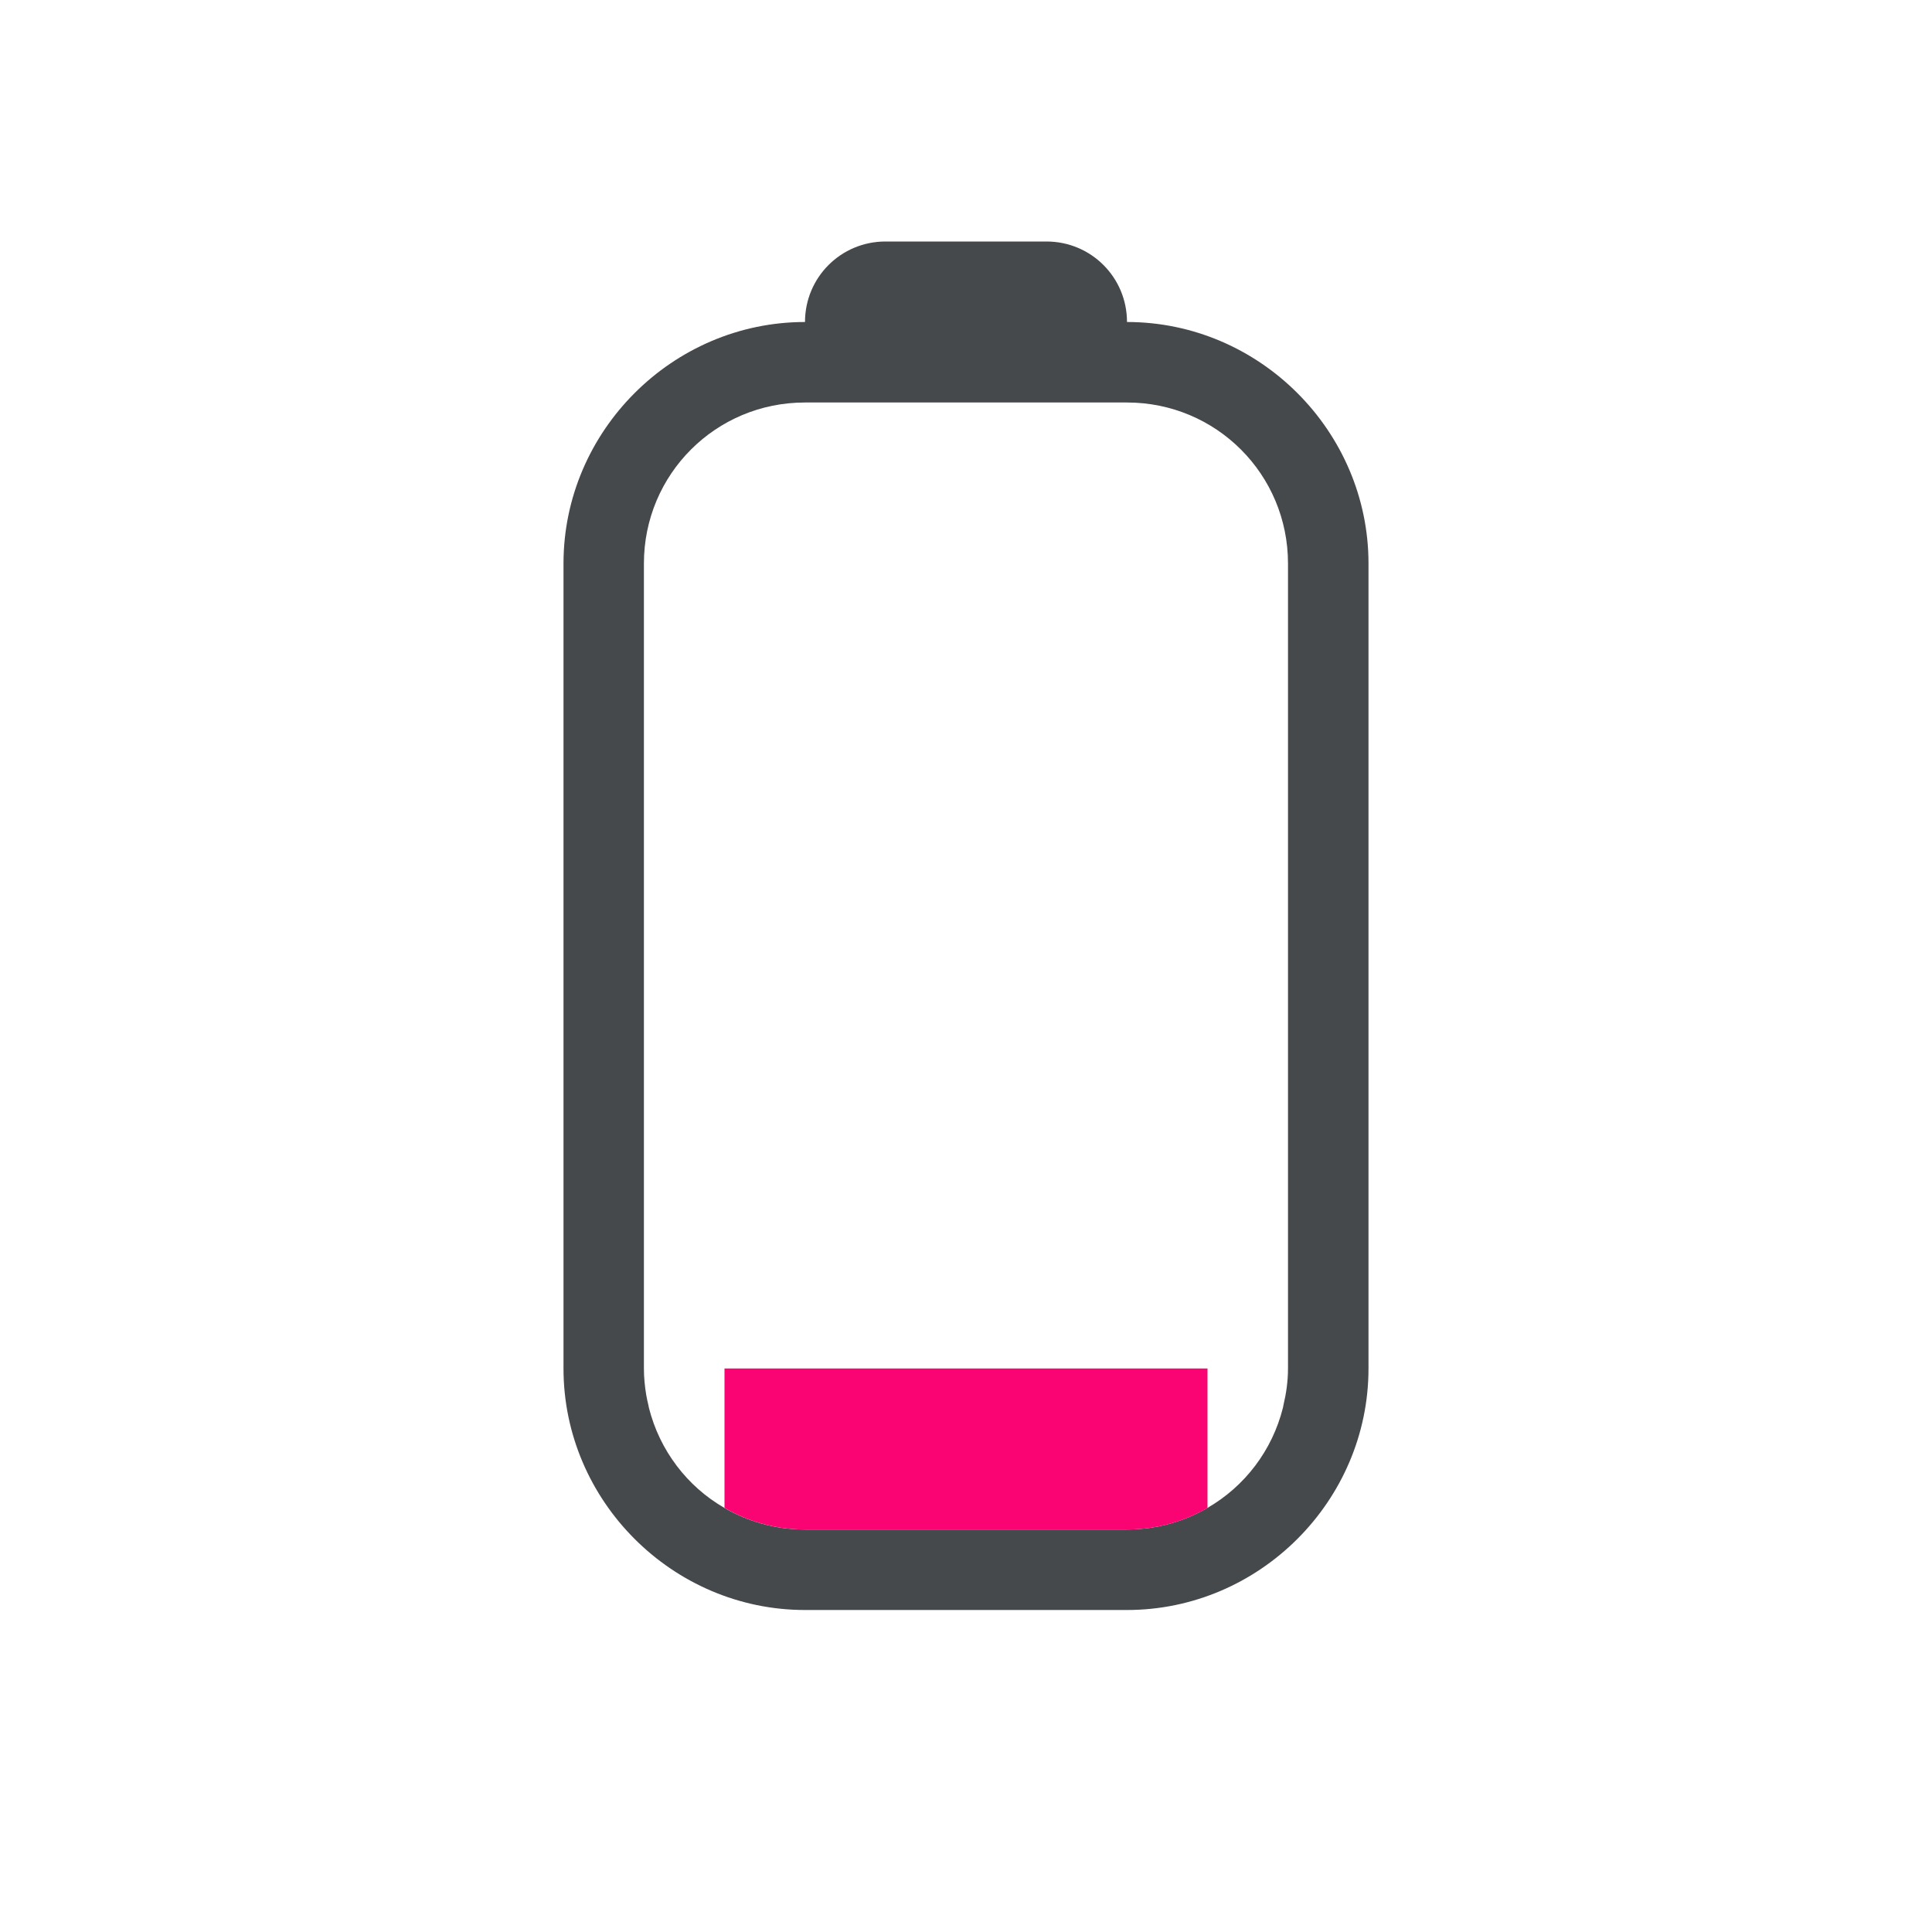 <?xml version="1.0" encoding="UTF-8"?>
<!-- Created with Inkscape (http://www.inkscape.org/) -->
<svg width="24" height="24" version="1.1" xmlns="http://www.w3.org/2000/svg" xmlns:cc="http://creativecommons.org/ns#" xmlns:dc="http://purl.org/dc/elements/1.1/" xmlns:rdf="http://www.w3.org/1999/02/22-rdf-syntax-ns#">
	<defs id="defs">
		<style id="current-color-scheme" type="text/css">.ColorScheme-Text {color:#090d11;}.ColorScheme-NegativeText{color:#fa0473;}</style>
	</defs>
	<path class="ColorScheme-Text" d="m11 3c-0.554 0-1 0.446-1 1-1.645 0-3 1.355-3 3v10c0 1.645 1.355 3 3 3h4c1.645 0 3-1.355 3-3v-10c0-1.645-1.355-3-3-3 0-0.554-0.446-1-1-1h-2zm-1 2h4c1.108 0 2 0.892 2 2v10c0 0.158-0.022 0.31-0.057 0.457-0.002 0.01-0.003 0.021-0.006 0.031-0.133 0.531-0.476 0.978-0.938 1.244-0.294 0.17-0.635 0.268-1 0.268h-4c-0.365 0-0.706-0.098-1-0.268-0.462-0.266-0.804-0.713-0.938-1.244-0.003-0.01-0.003-0.021-0.006-0.031-0.01-0.042-0.02-0.084-0.027-0.127-0.018-0.108-0.029-0.217-0.029-0.33v-10c0-1.108 0.892-2 2-2z" fill="currentColor" fill-opacity=".75"/>
	<path class="ColorScheme-NegativeText error" d="m8 17c0 0.082 0.006 0.163 0.016 0.242-0.01-0.08-0.016-0.16-0.016-0.242zm1 0v1.732c0.294 0.17 0.635 0.268 1 0.268h4c0.365 0 0.706-0.098 1-0.268v-1.732zm6 1.732c0.07-0.04 0.137-0.085 0.201-0.133-0.064 0.048-0.131 0.092-0.201 0.133zm-6 0c-0.07-0.04-0.137-0.085-0.201-0.133 0.064 0.048 0.131 0.092 0.201 0.133zm7-1.732c0 0.082-0.006 0.163-0.016 0.242 0.01-0.08 0.016-0.16 0.016-0.242zm-7.971 0.33c0.009 0.054 0.02 0.106 0.033 0.158-0.013-0.052-0.024-0.105-0.033-0.158zm7.941 0c-0.009 0.054-0.02 0.106-0.033 0.158 0.013-0.052 0.024-0.105 0.033-0.158zm-7.891 0.229c0.022 0.075 0.046 0.149 0.076 0.221-0.03-0.071-0.054-0.145-0.076-0.221zm7.84 0c-0.022 0.075-0.046 0.149-0.076 0.221 0.03-0.071 0.054-0.145 0.076-0.221zm-7.762 0.225c0.032 0.075 0.069 0.147 0.109 0.217-0.04-0.07-0.078-0.142-0.109-0.217zm7.684 0c-0.032 0.075-0.069 0.147-0.109 0.217 0.04-0.07 0.078-0.142 0.109-0.217zm-7.551 0.254c0.035 0.058 0.073 0.114 0.113 0.168-0.041-0.054-0.078-0.11-0.113-0.168zm7.418 0c-0.035 0.058-0.072 0.114-0.113 0.168 0.041-0.054 0.078-0.11 0.113-0.168zm-7.279 0.201c0.101 0.128 0.217 0.244 0.346 0.344-0.129-0.1-0.245-0.216-0.346-0.344zm7.141 0c-0.101 0.128-0.217 0.244-0.346 0.344 0.129-0.1 0.245-0.216 0.346-0.344z" fill="currentColor"/>
</svg>
